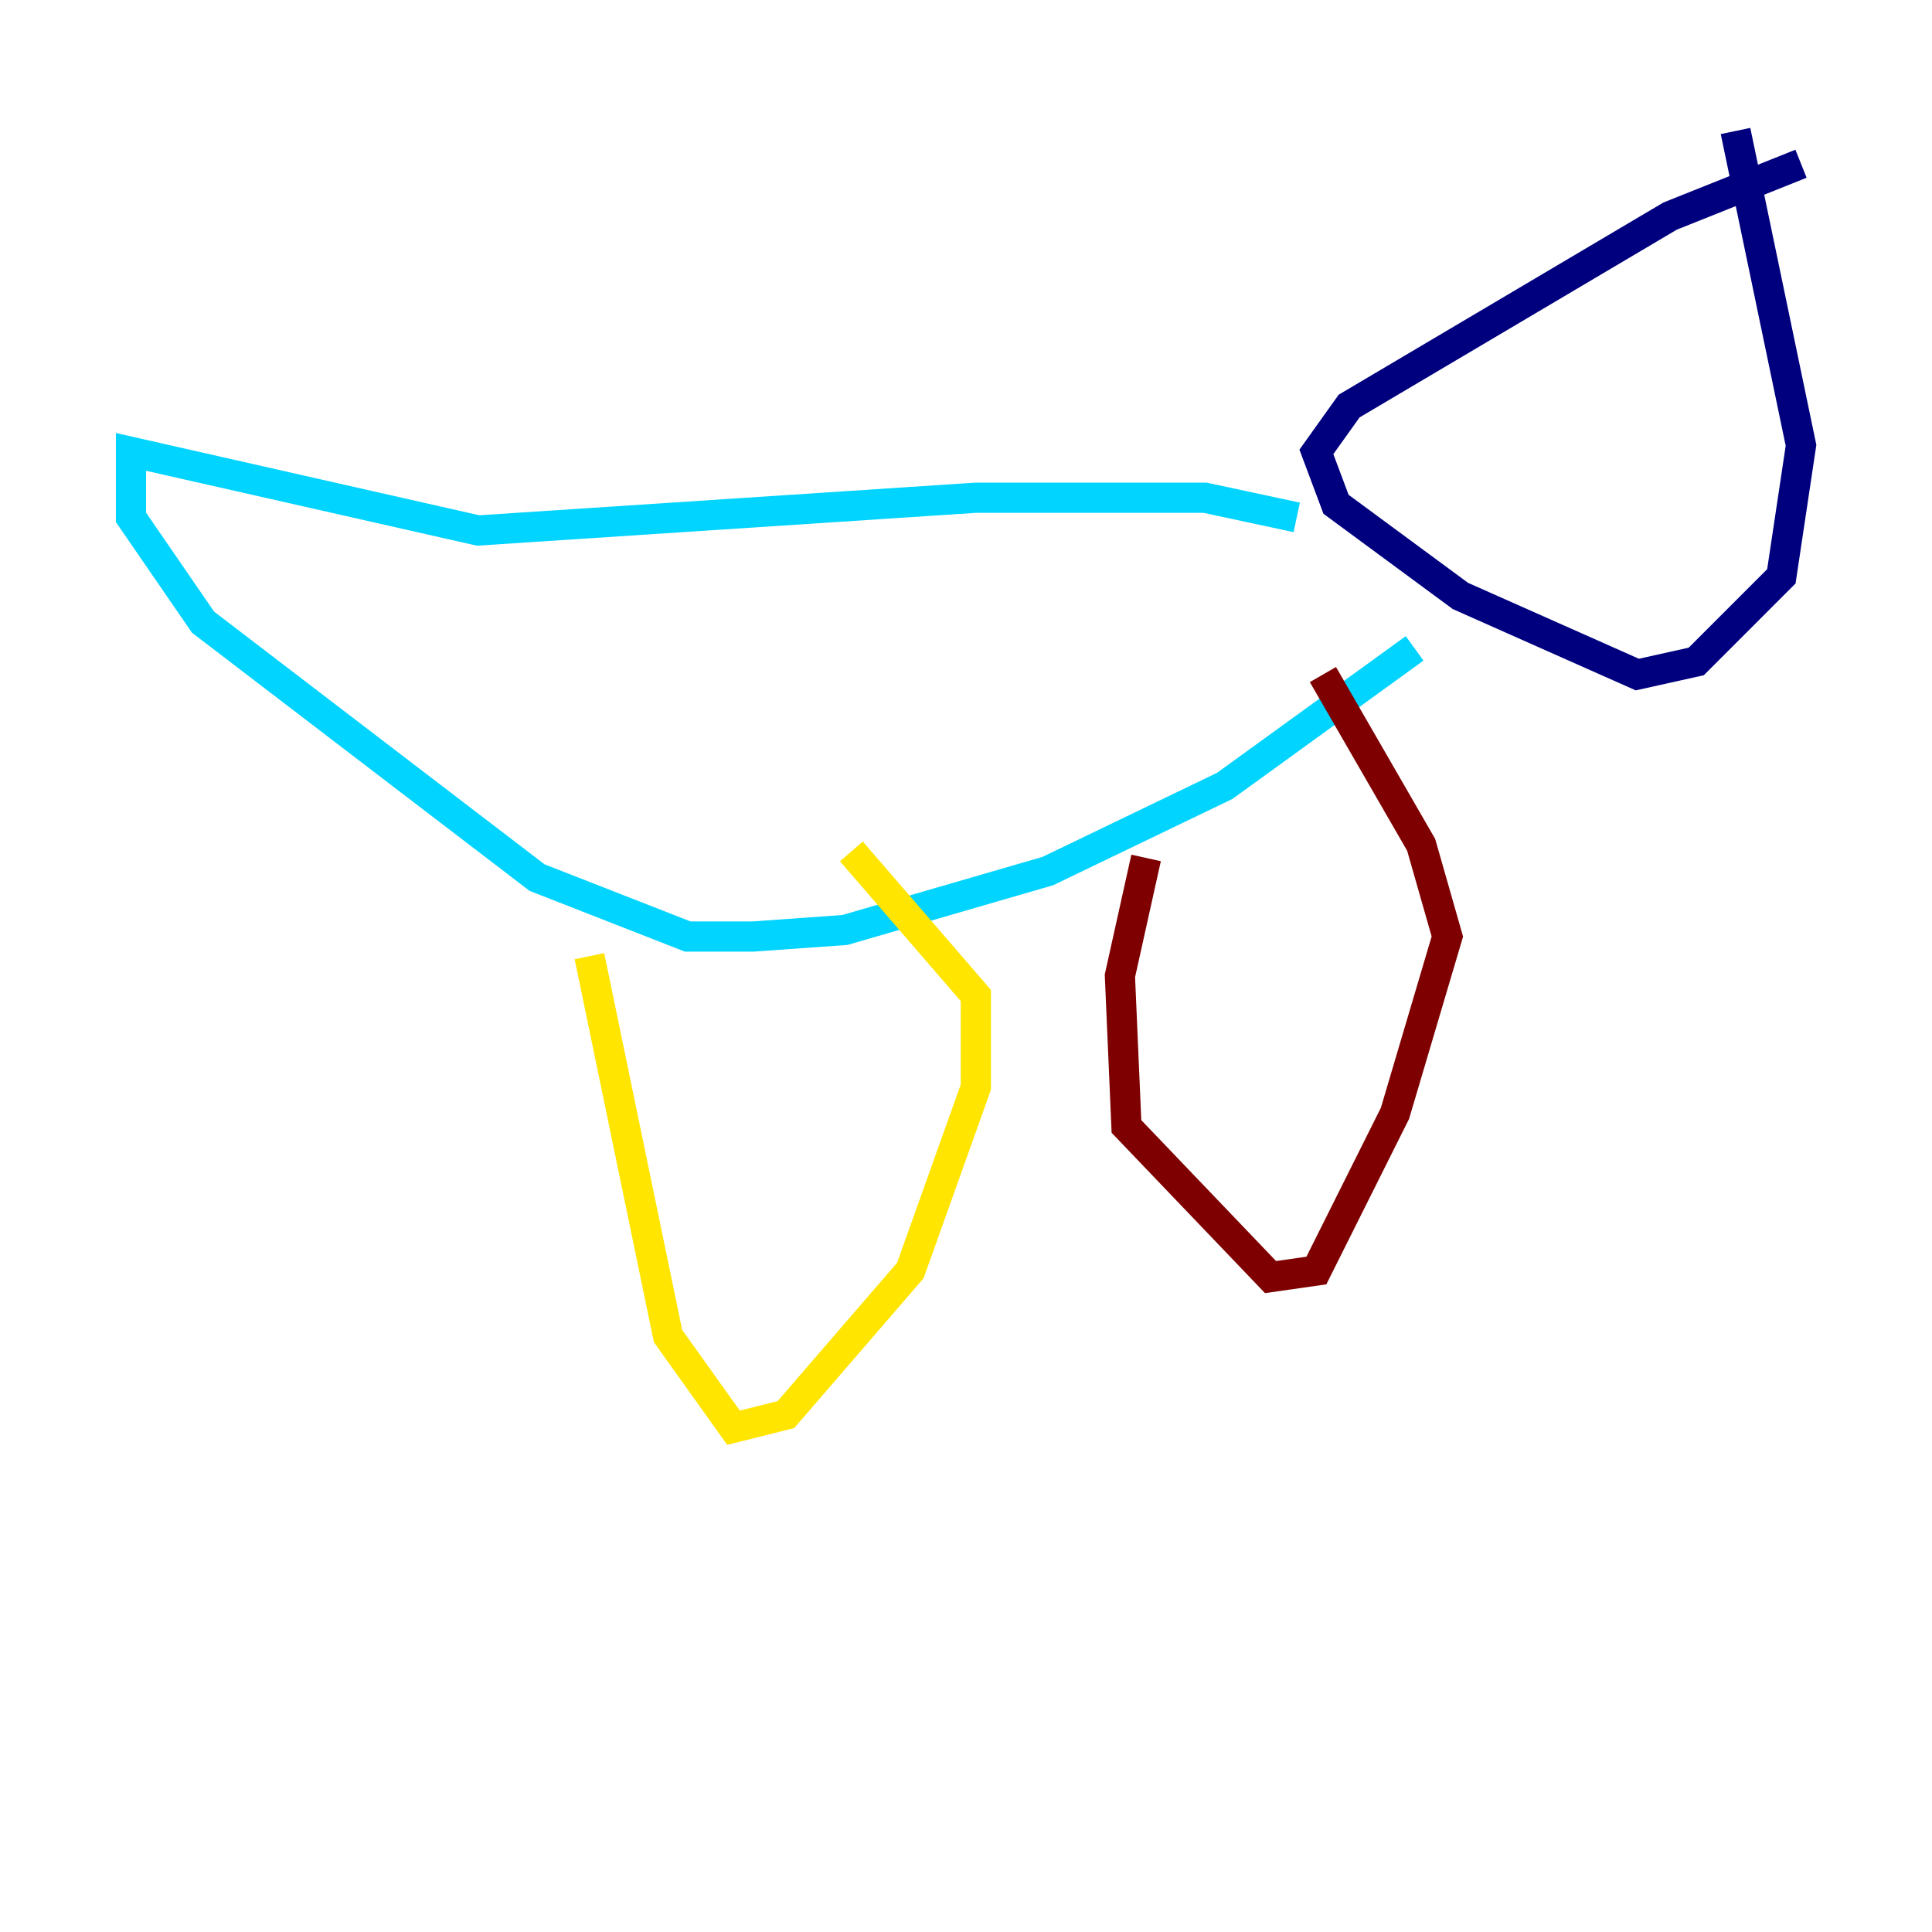<?xml version="1.0" encoding="utf-8" ?>
<svg baseProfile="tiny" height="128" version="1.2" viewBox="0,0,128,128" width="128" xmlns="http://www.w3.org/2000/svg" xmlns:ev="http://www.w3.org/2001/xml-events" xmlns:xlink="http://www.w3.org/1999/xlink"><defs /><polyline fill="none" points="119.322,10.848 110.644,14.319 89.383,26.902 87.214,29.939 88.515,33.41 96.759,39.485 108.475,44.691 112.38,43.824 118.02,38.183 119.322,29.505 114.983,8.678" stroke="#00007f" stroke-width="2" /><polyline fill="none" points="85.912,34.278 79.837,32.976 64.651,32.976 31.675,35.146 8.678,29.939 8.678,34.278 13.451,41.22 35.58,58.142 45.559,62.047 49.898,62.047 55.973,61.614 69.424,57.709 81.139,52.068 93.722,42.956" stroke="#00d4ff" stroke-width="2" /><polyline fill="none" points="39.051,63.349 44.258,88.515 48.597,94.59 52.068,93.722 60.312,84.176 64.651,72.027 64.651,65.953 56.407,56.407" stroke="#ffe500" stroke-width="2" /><polyline fill="none" points="75.932,56.841 74.197,64.651 74.63,74.63 84.176,84.61 87.214,84.176 92.42,73.763 95.891,62.047 94.156,55.973 87.647,44.691" stroke="#7f0000" stroke-width="2" /></svg>